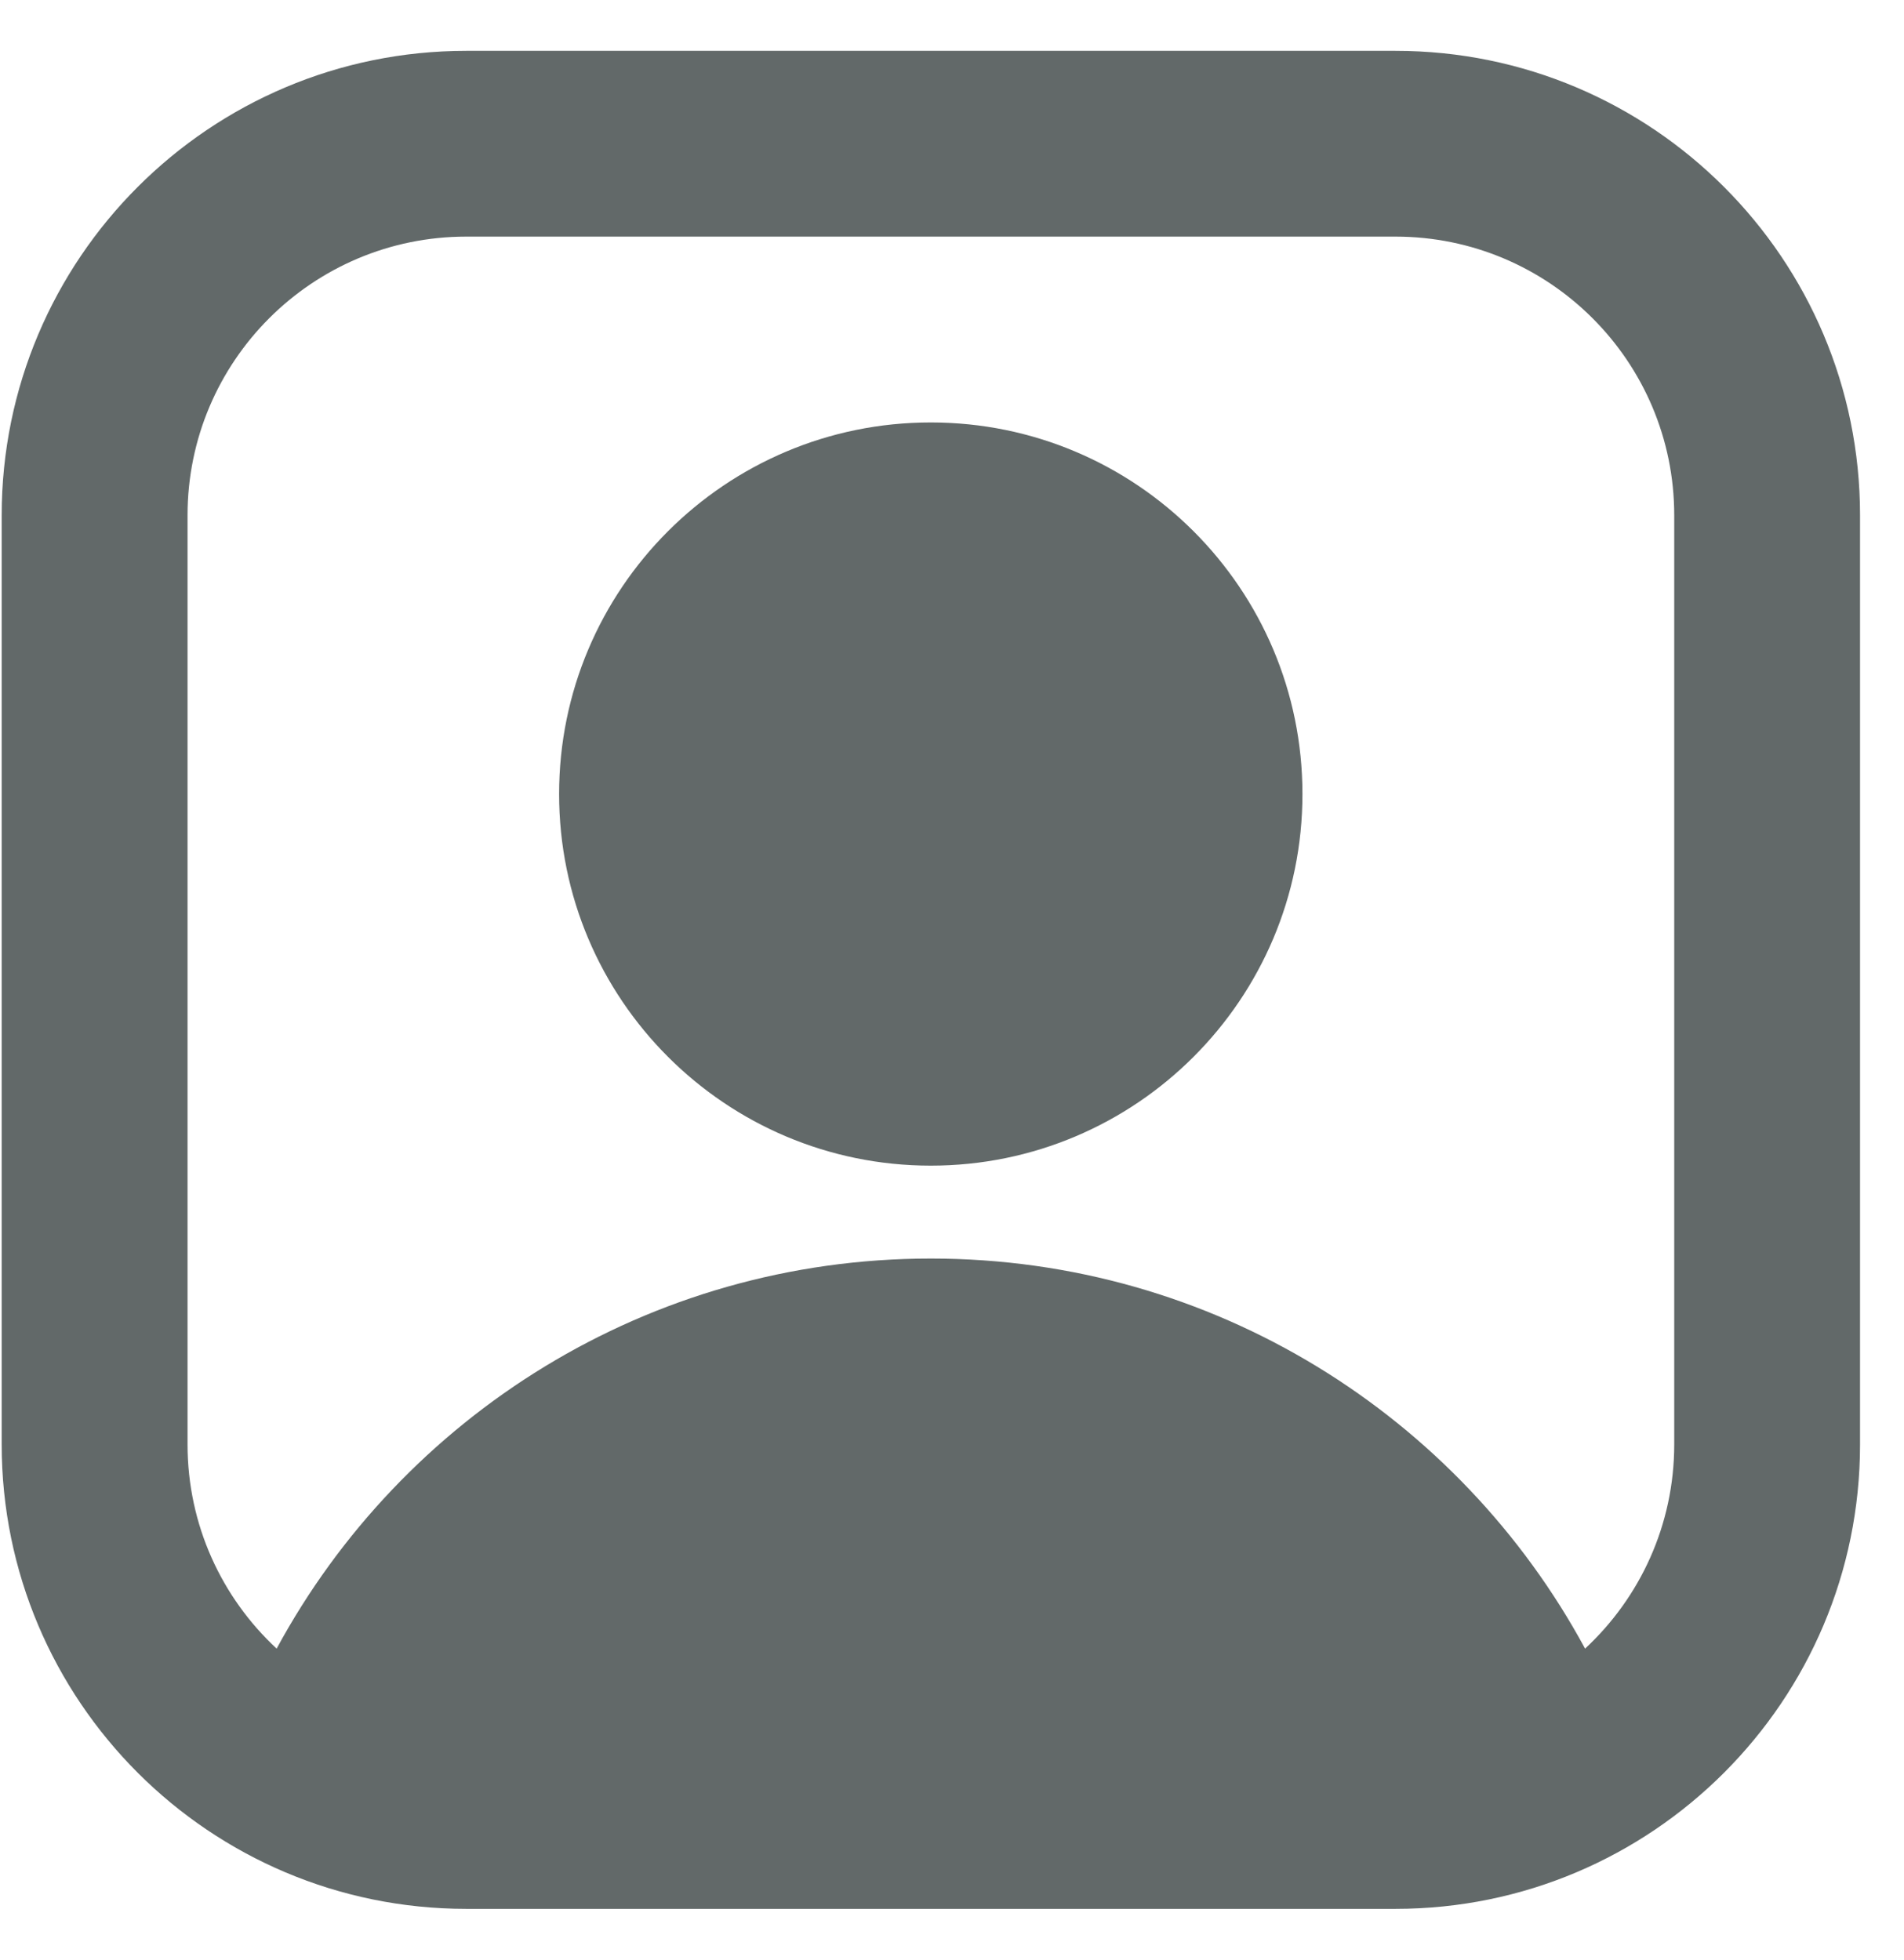 <svg width="34" height="35" viewBox="0 0 34 35" fill="none" xmlns="http://www.w3.org/2000/svg">
<path fill-rule="evenodd" clip-rule="evenodd" d="M16.621 7.545C12.955 7.545 9.984 10.516 9.984 14.182C9.984 17.847 12.955 20.819 16.621 20.819C20.286 20.819 23.258 17.847 23.258 14.182C23.258 10.516 20.286 7.545 16.621 7.545Z" fill="#626969"/>
<path fill-rule="evenodd" clip-rule="evenodd" d="M8.327 0.908C3.745 0.908 0.03 4.622 0.03 9.204V25.797C0.03 30.378 3.745 34.093 8.327 34.093H24.919C29.501 34.093 33.215 30.378 33.215 25.797V9.204C33.215 4.622 29.501 0.908 24.919 0.908H8.327ZM3.349 9.204C3.349 6.455 5.577 4.226 8.327 4.226H24.919C27.668 4.226 29.897 6.455 29.897 9.204V25.797C29.897 27.238 29.284 28.536 28.305 29.445C26.062 25.298 21.673 22.478 16.622 22.478C11.572 22.478 7.184 25.298 4.94 29.445C3.961 28.536 3.349 27.238 3.349 25.797V9.204Z" fill="#626969"/>
</svg>
